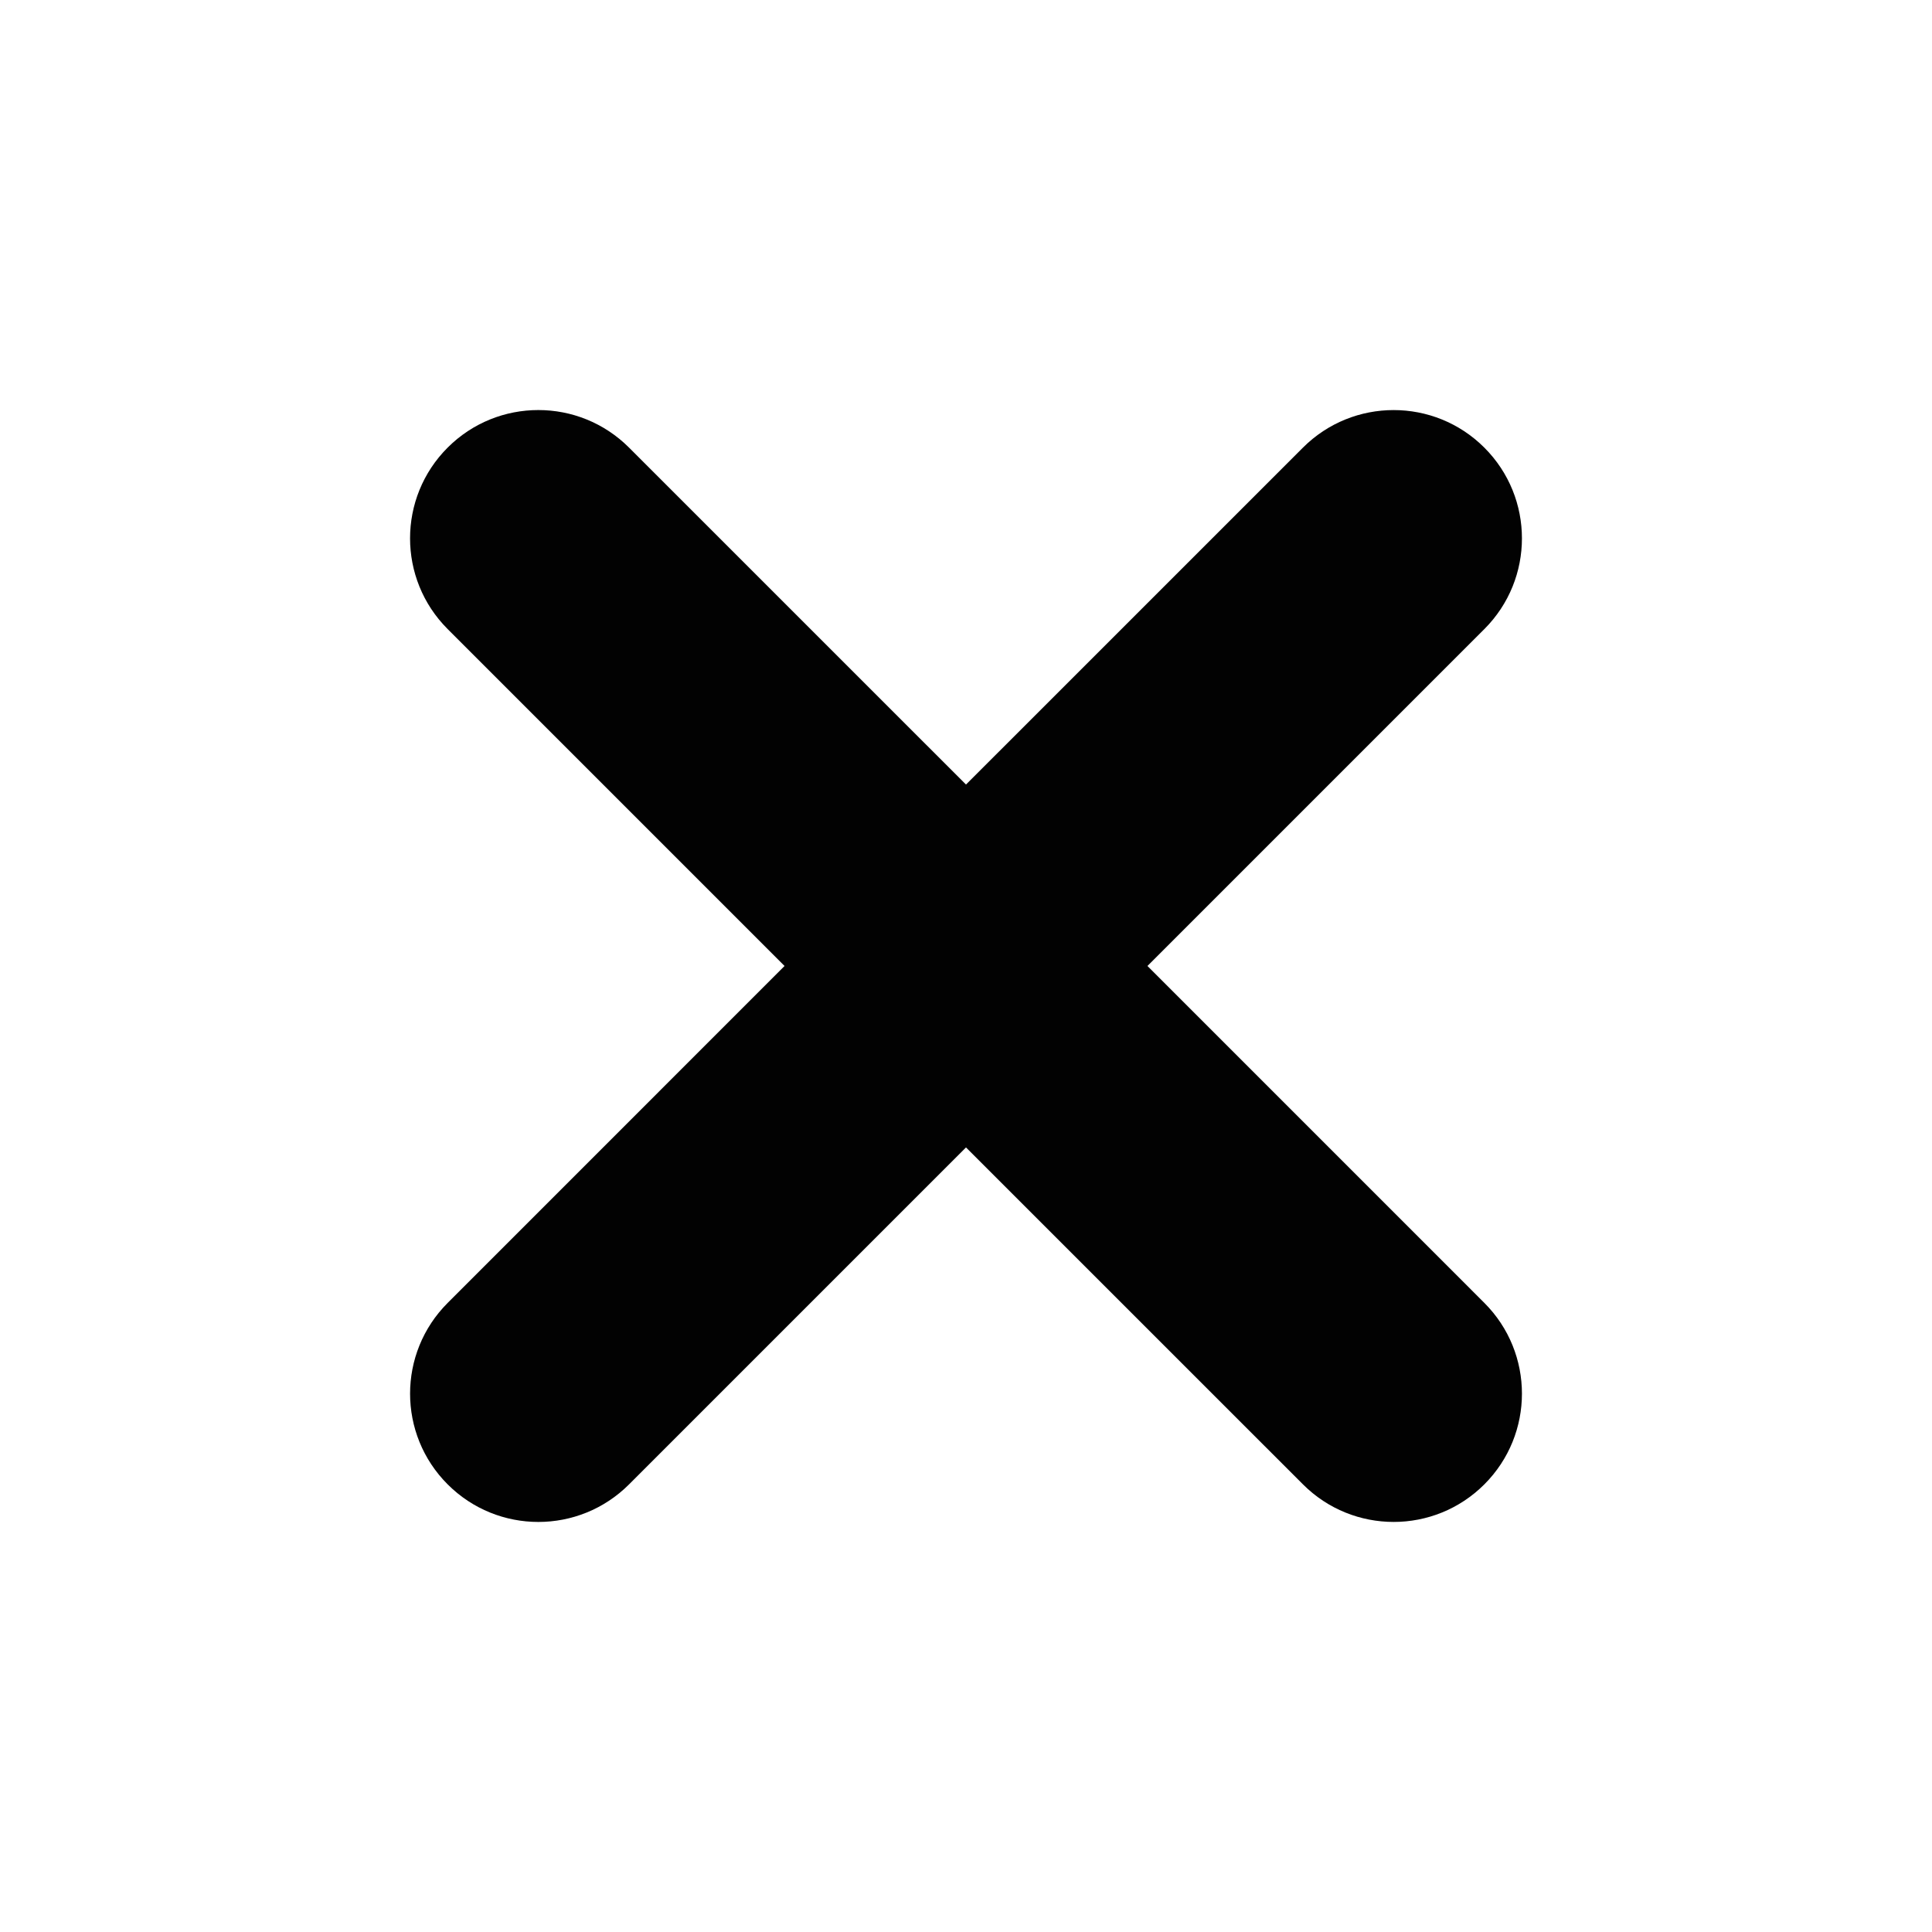 <?xml version="1.0" encoding="UTF-8" standalone="no"?>
<!-- Generator: Adobe Illustrator 16.0.0, SVG Export Plug-In . SVG Version: 6.00 Build 0)  -->

<svg
   xmlns:dc="http://purl.org/dc/elements/1.1/"
   xmlns:cc="http://creativecommons.org/ns#"
   xmlns:rdf="http://www.w3.org/1999/02/22-rdf-syntax-ns#"
   xmlns:svg="http://www.w3.org/2000/svg"
   xmlns="http://www.w3.org/2000/svg"
   xmlns:sodipodi="http://sodipodi.sourceforge.net/DTD/sodipodi-0.dtd"
   xmlns:inkscape="http://www.inkscape.org/namespaces/inkscape"
   version="1.1"
   id="Layer_1"
   x="0px"
   y="0px"
   width="100px"
   height="100px"
   viewBox="0 0 100 100"
   enable-background="new 0 0 100 100"
   xml:space="preserve"
   inkscape:version="0.48.4 r9939"
   sodipodi:docname="close.svg"><defs
     id="defs7" /><sodipodi:namedview
     pagecolor="#ffffff"
     bordercolor="#666666"
     borderopacity="1"
     objecttolerance="10"
     gridtolerance="10"
     guidetolerance="10"
     inkscape:pageopacity="0"
     inkscape:pageshadow="2"
     inkscape:window-width="1360"
     inkscape:window-height="712"
     id="namedview5"
     showgrid="false"
     inkscape:zoom="3.337544"
     inkscape:cx="-2.320878"
     inkscape:cy="35.098304"
     inkscape:window-x="-4"
     inkscape:window-y="-6"
     inkscape:window-maximized="1"
     inkscape:current-layer="Layer_1" /><path
     d="m 76.83,32.56 -17.438,17.439 17.438,17.439 c 2.594,2.594 2.594,6.798 0,9.392 -1.296,1.296 -2.995,1.945 -4.694,1.945 -1.7,0 -3.399,-0.648 -4.695,-1.945 L 50,59.391 32.56,76.831 c -1.296,1.296 -2.995,1.945 -4.695,1.945 -1.699,0 -3.397,-0.648 -4.694,-1.945 -2.594,-2.593 -2.594,-6.797 0,-9.392 L 40.608,49.999 23.17,32.56 c -2.594,-2.594 -2.594,-6.798 0,-9.392 2.593,-2.592 6.795,-2.592 9.389,0 L 50,40.608 67.44,23.169 c 2.594,-2.592 6.796,-2.592 9.389,0 2.595,2.594 2.595,6.798 0.001,9.392 z"
     id="path3"
     inkscape:connector-curvature="0"
     style="fill:#020202" /></svg>